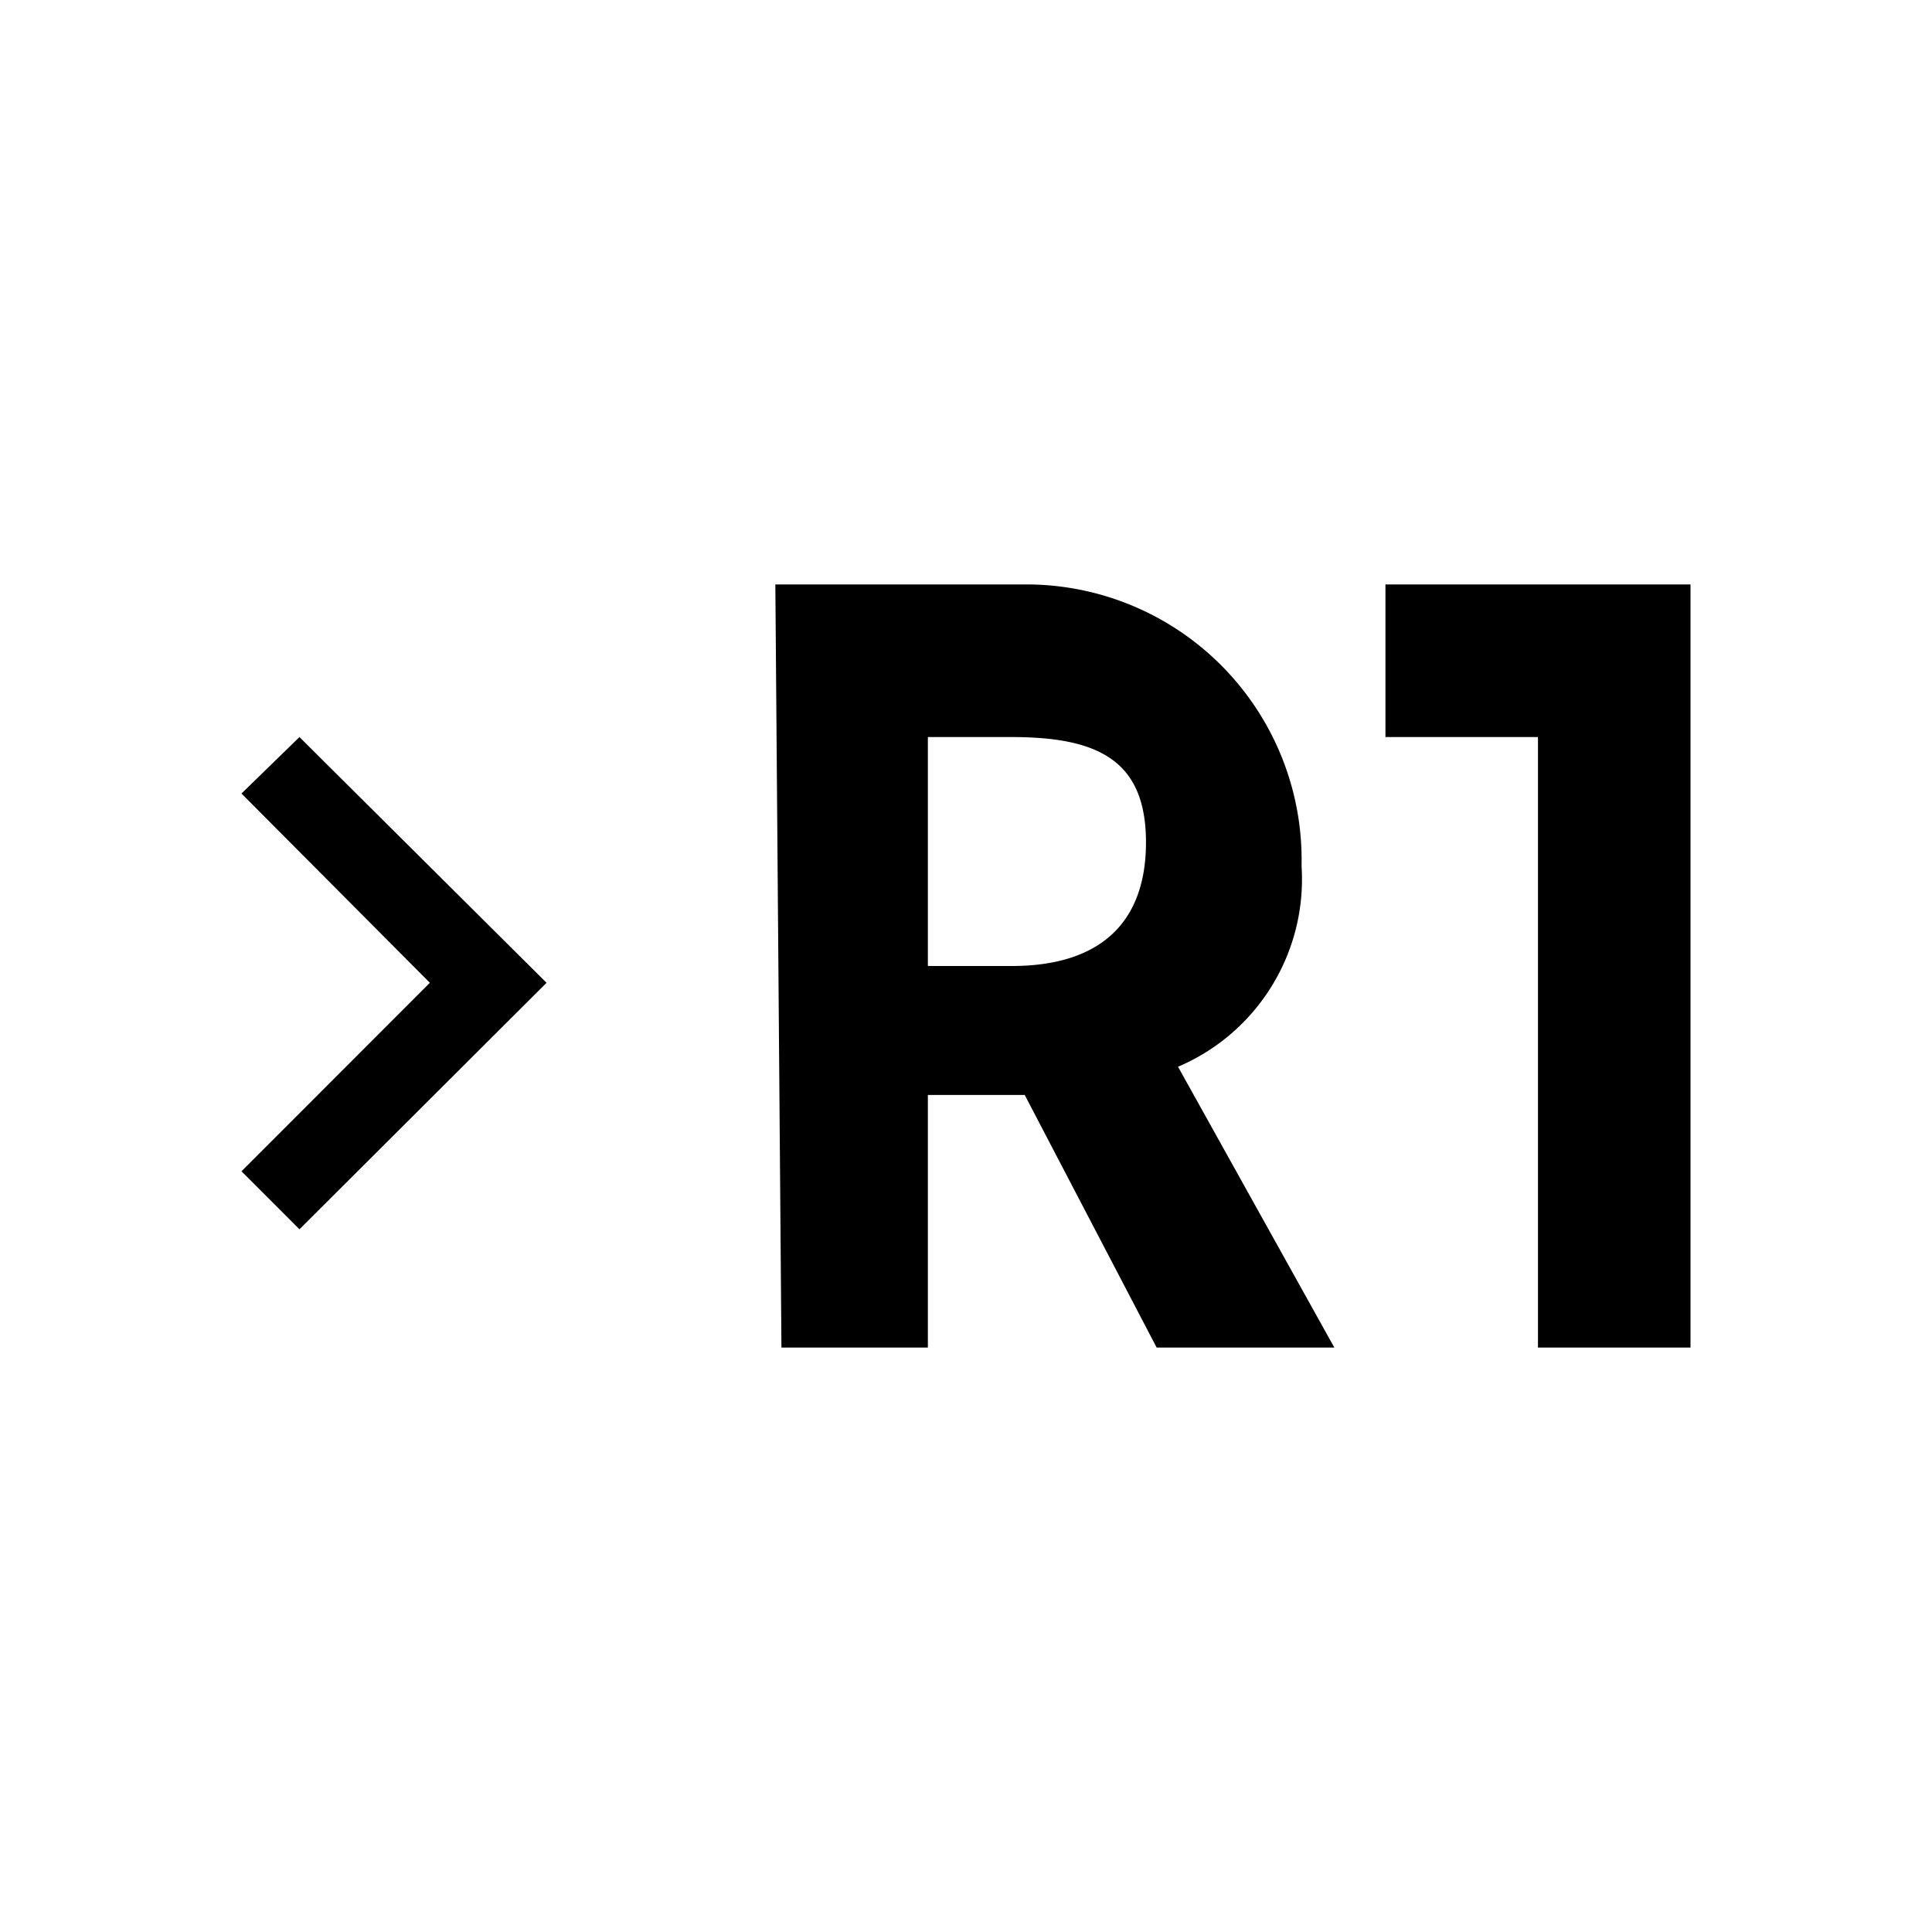 <svg xmlns="http://www.w3.org/2000/svg" viewBox="-125 -125 1000 1000" height="1000" width="1000"><path d="M750 572.5h-78.95v-316h-78.945v-79H750zm-276.316 0l-68.29-130.746h-50.132V572.5h-75.79l-3.156-395h129.868a142.468 142.468 0 0 1 101.894 42.875 142.625 142.625 0 0 1 40.606 102.879c2.898 44.707-22.746 86.363-63.946 103.887L565.656 572.5zM355.262 375h43.422c45 0 69.472-21.723 69.472-63.988 0-42.266-24.472-54.512-69.472-54.512h-43.422zM30 256.5L0 285.73l97.5 97.961L0 481.254l30 30.023 127.895-127.586zm0 0"/></svg>
